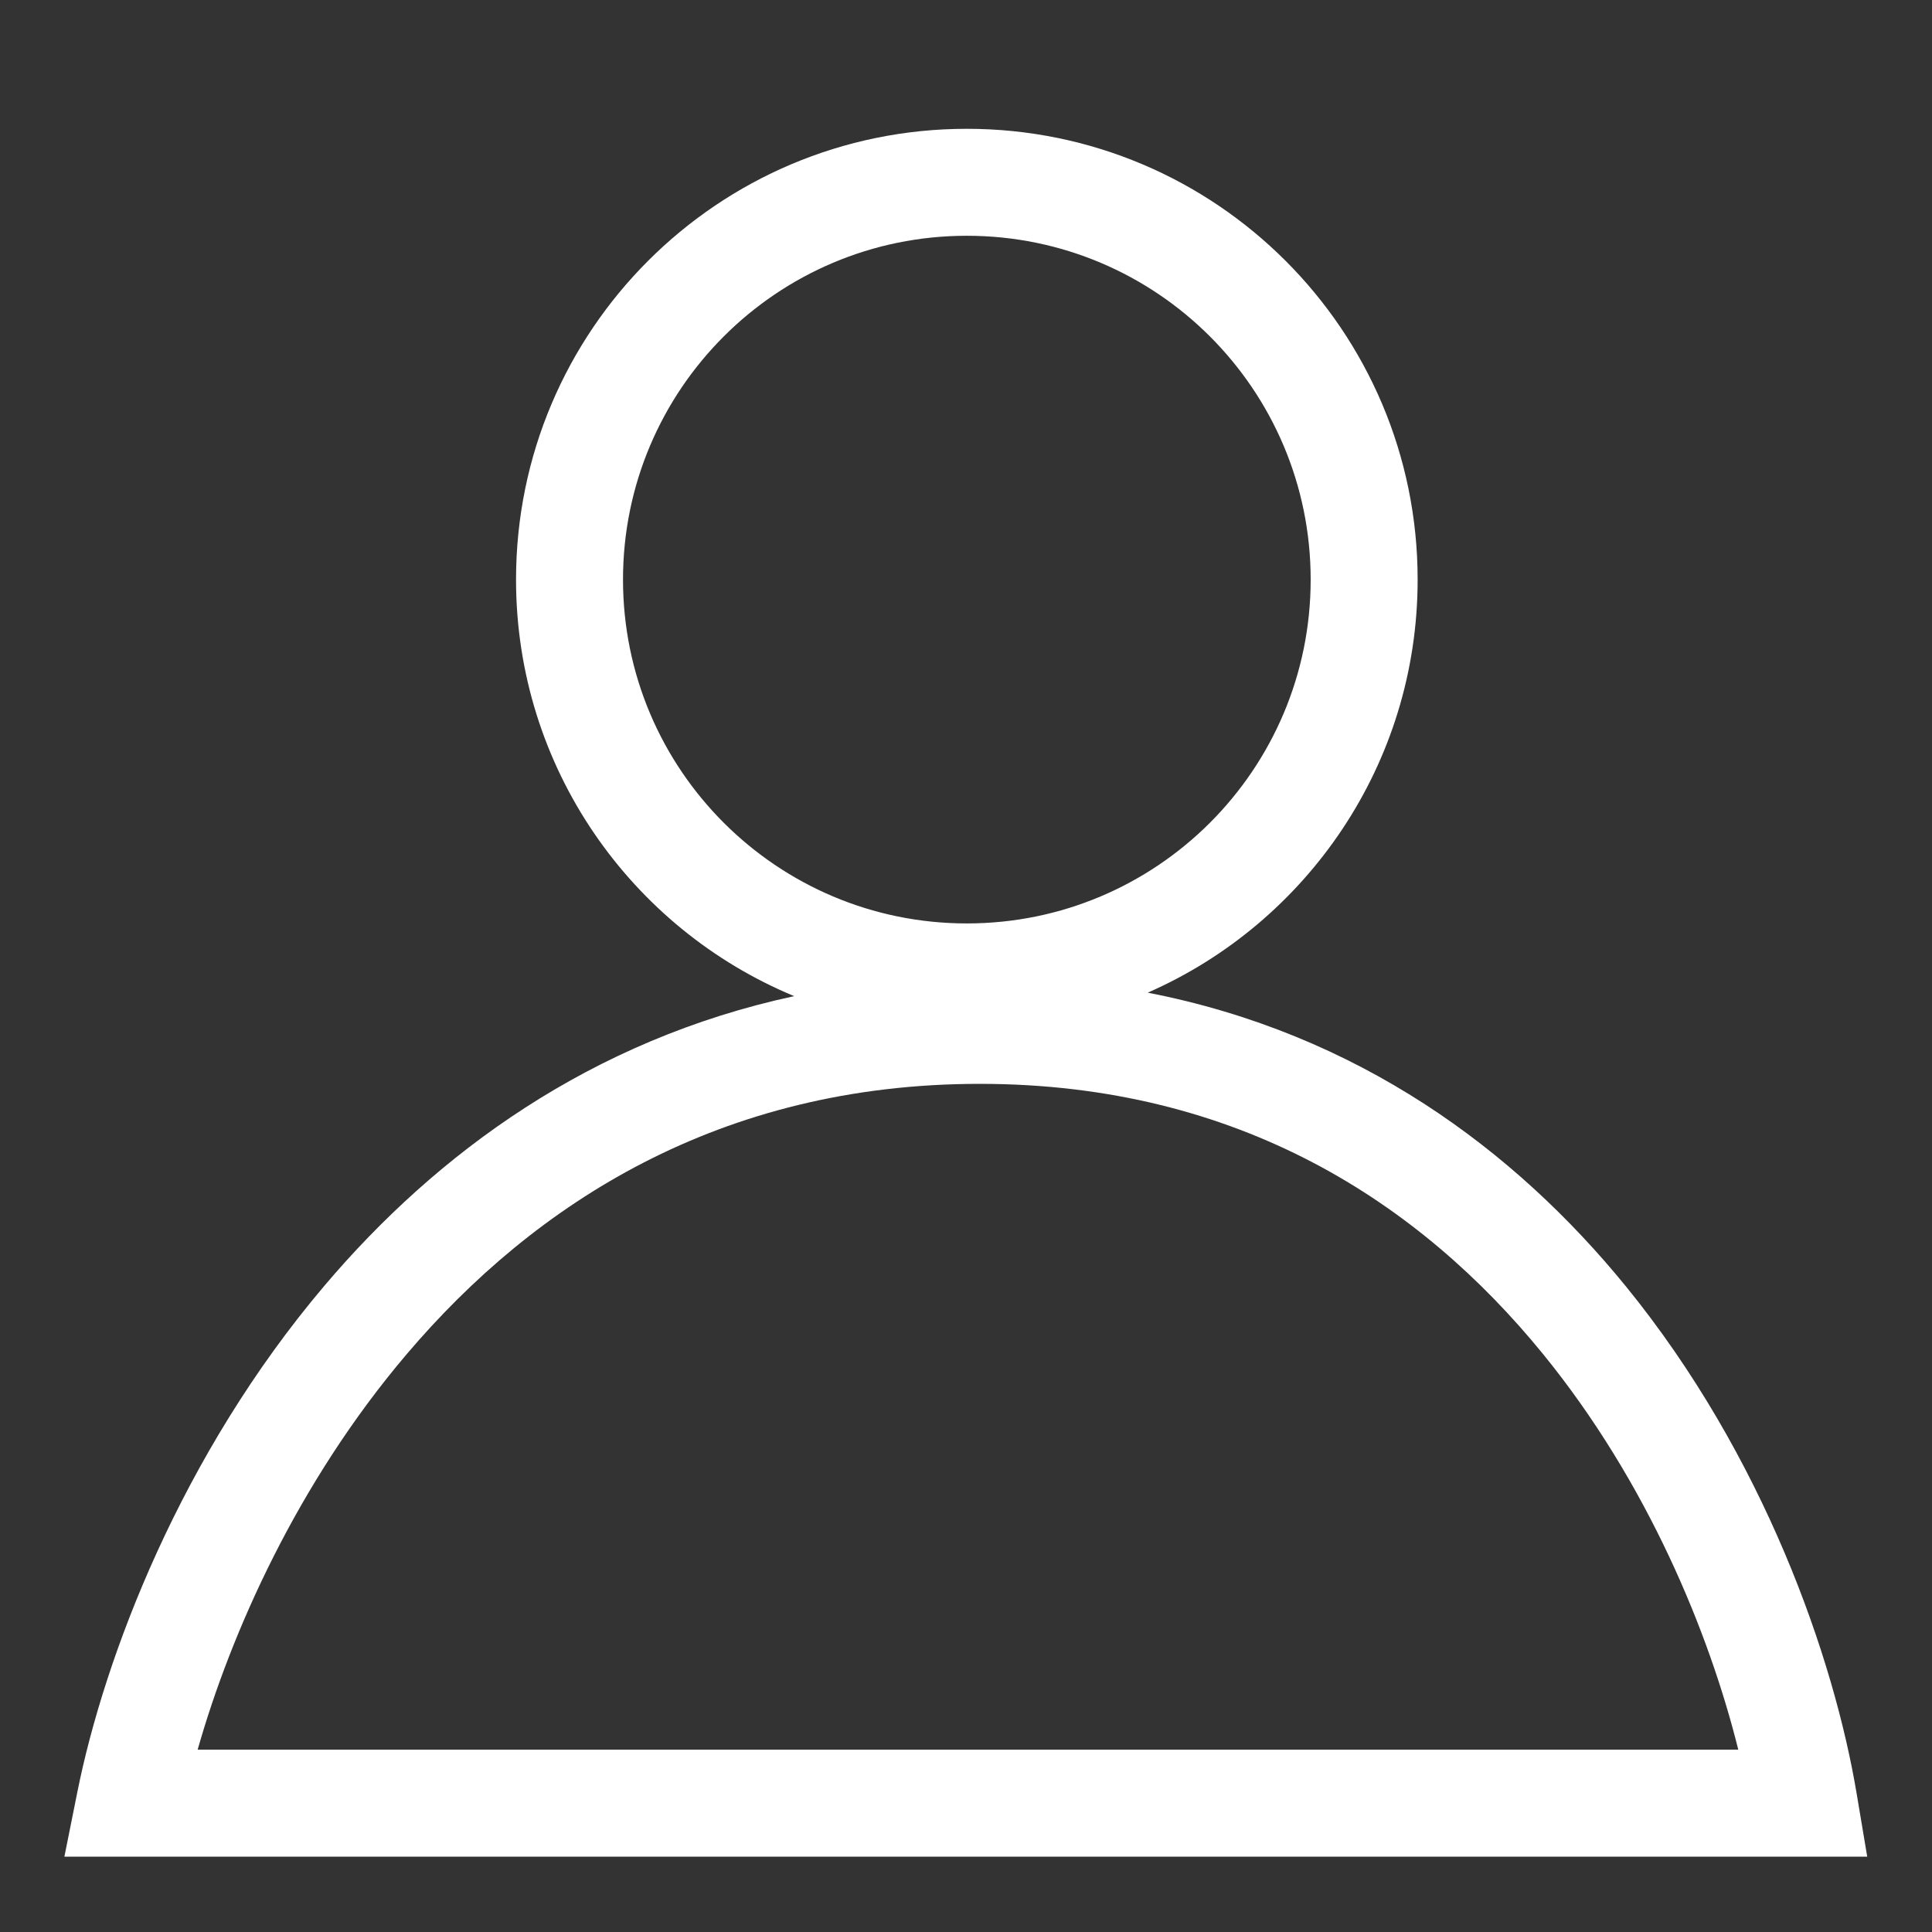 <svg width="30" height="30" viewBox="0 0 30 30" fill="none" xmlns="http://www.w3.org/2000/svg">
<rect x="0" y="0" width="30" height="30" fill="#333333" stroke="none"/>
<path fill-rule="evenodd" clip-rule="evenodd" d="M20.352 9C20.352 11.949 17.962 14.339 15.013 14.339C12.065 14.339 9.674 11.949 9.674 9C9.674 6.051 12.065 3.661 15.013 3.661C17.962 3.661 20.352 6.051 20.352 9ZM17.822 15.414C20.289 14.332 22.013 11.867 22.013 9C22.013 5.134 18.879 2 15.013 2C11.147 2 8.013 5.134 8.013 9C8.013 11.916 9.796 14.416 12.332 15.468C9.182 16.146 6.786 17.903 5.04 19.962C2.813 22.588 1.621 25.724 1.199 27.837L1 28.83H28.994L28.832 27.863C28.48 25.748 27.391 22.607 25.247 19.975C23.516 17.851 21.087 16.049 17.822 15.414ZM26.992 27.169H3.069C3.584 25.355 4.621 23.024 6.307 21.037C8.303 18.683 11.185 16.83 15.213 16.83C19.238 16.83 22.049 18.68 23.959 21.024C25.582 23.016 26.541 25.354 26.992 27.169Z" fill="#fff"/>
</svg>
